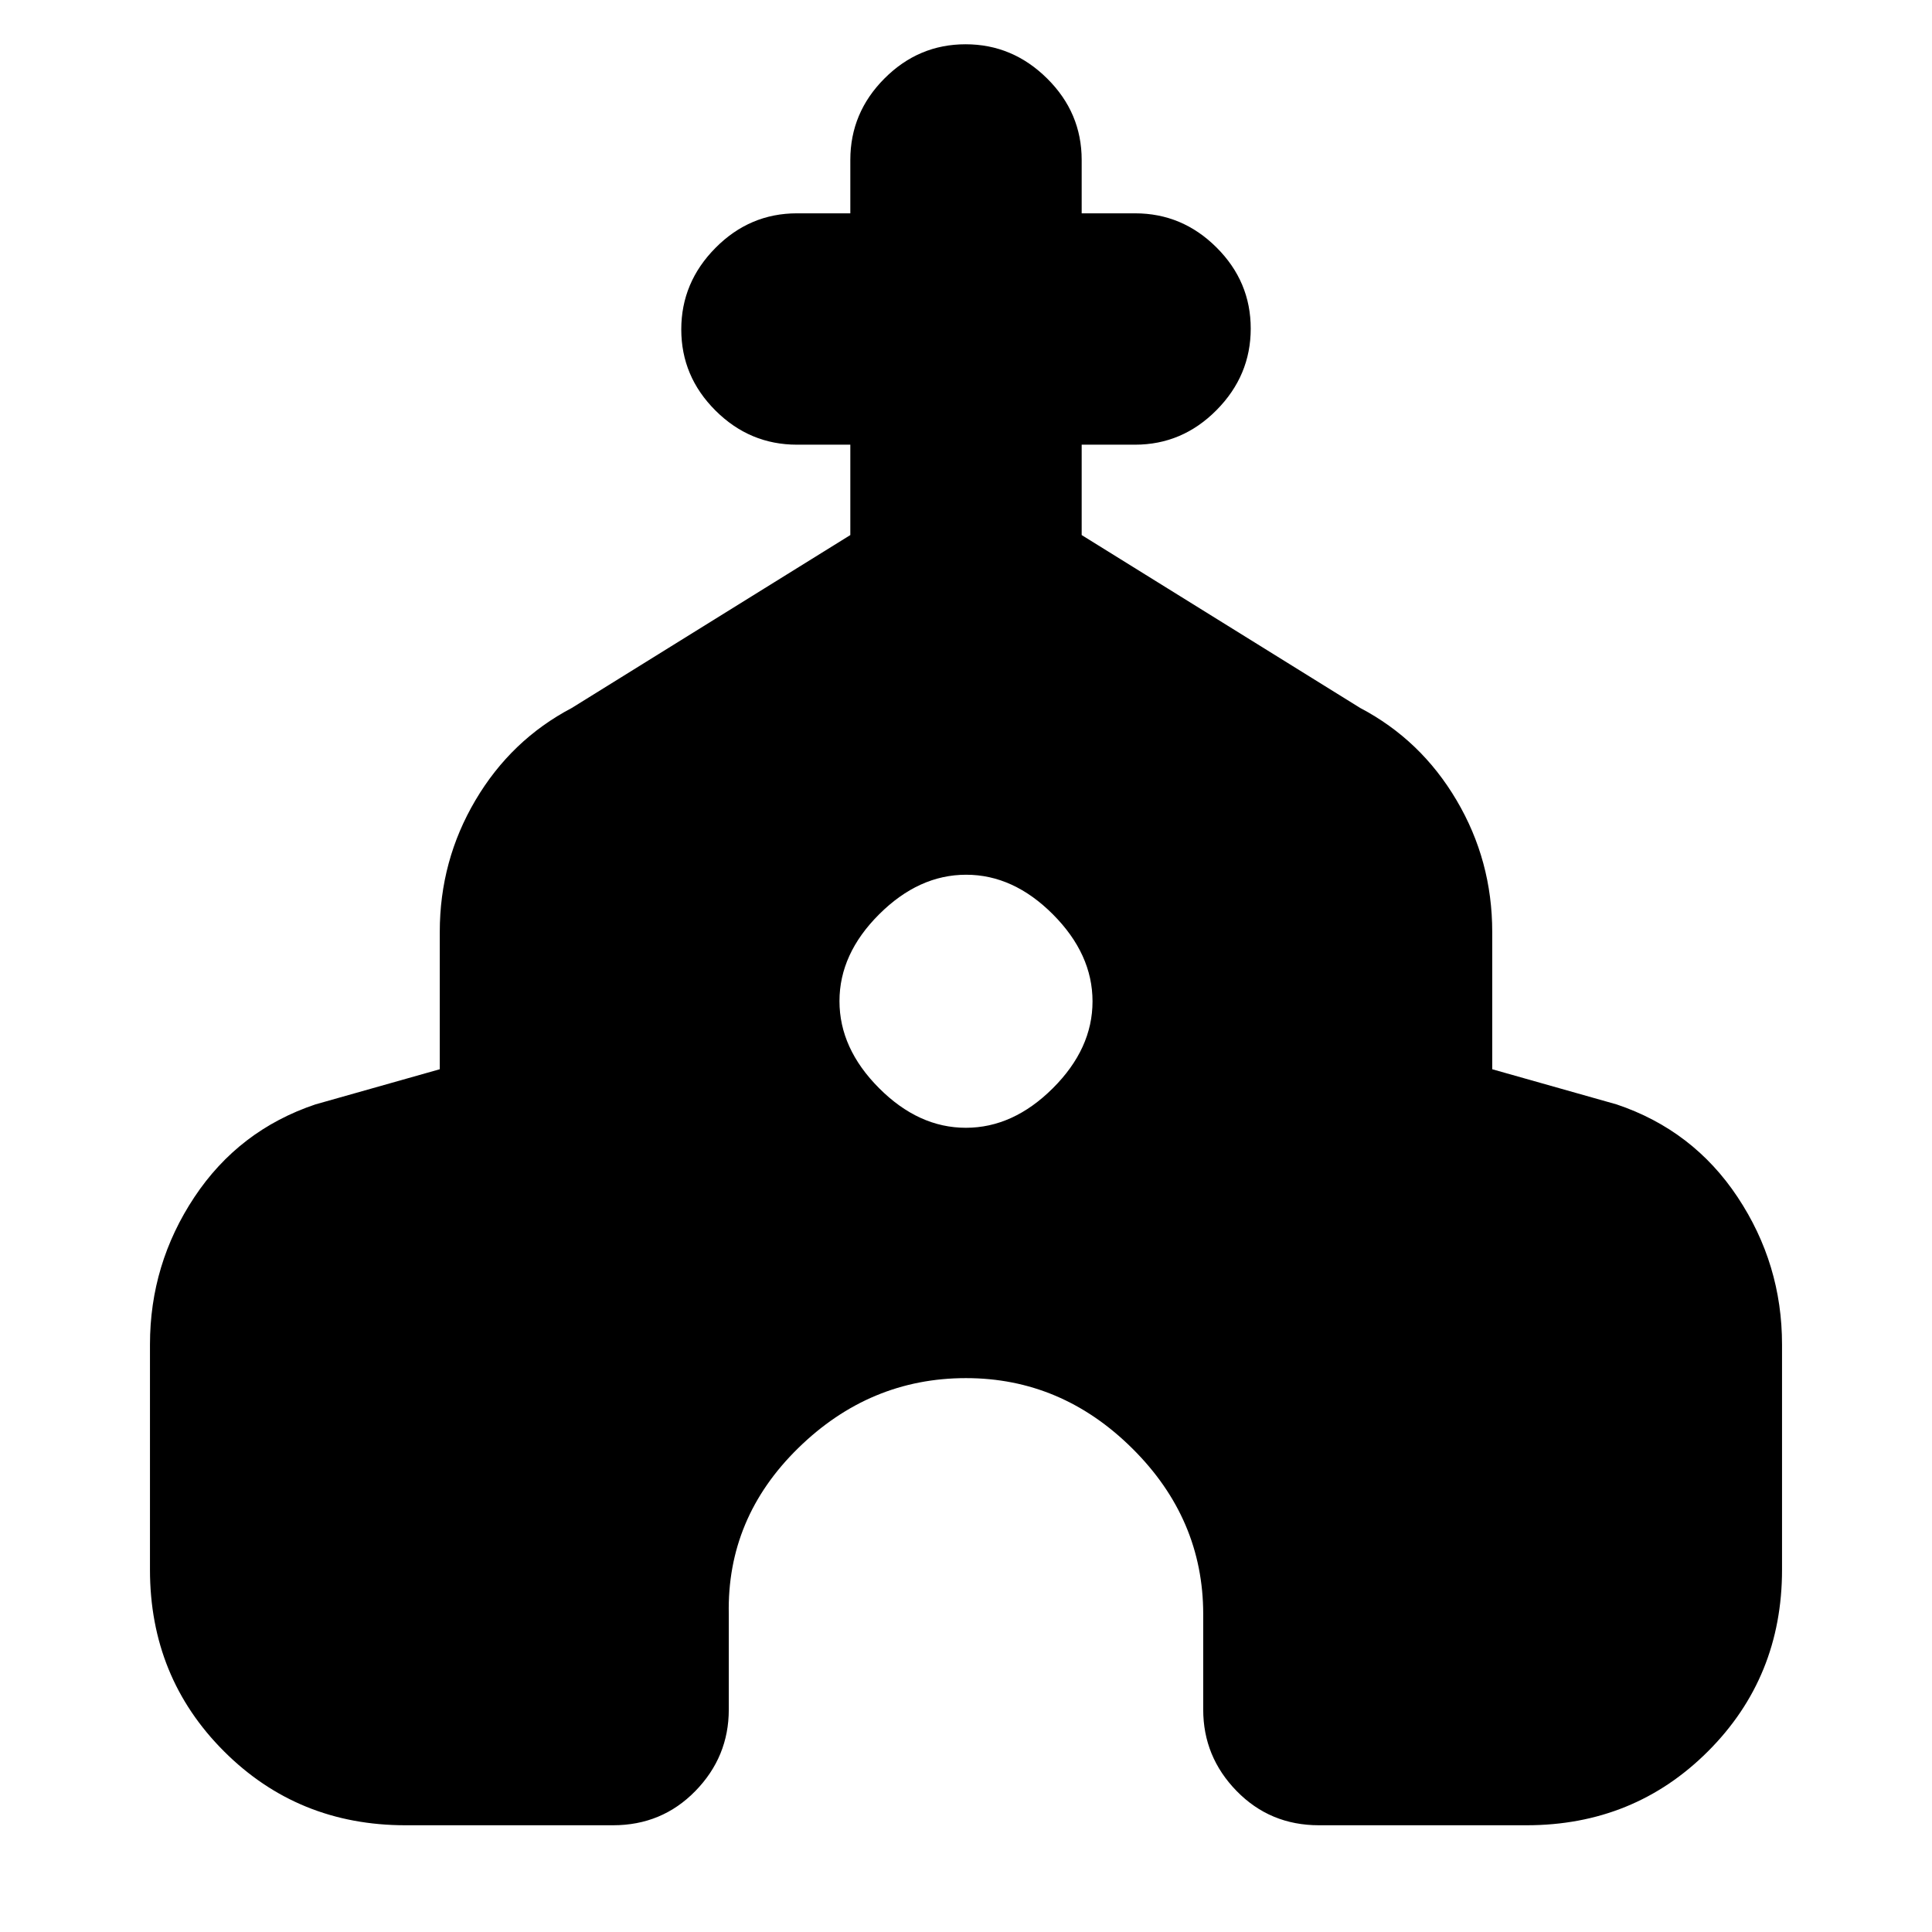<svg xmlns="http://www.w3.org/2000/svg" height="20" viewBox="0 -960 960 960" width="20"><path d="M74.52-180v-111.96q0-39.95 22.08-73.21 22.08-33.26 60.1-46.05l61.82-17.48v-68.26q0-35.41 17.73-65.41 17.72-30 47.88-45.85l138.39-85.91v-44.91H396q-23.47 0-40.47-16.95-17.01-16.95-17.01-40.32 0-23.38 17.01-40.53Q372.53-854 396-854h26.52v-26.52q0-23.47 16.95-40.47Q456.41-938 479.79-938t40.53 17.01q17.16 17 17.16 40.47V-854H564q23.47 0 40.47 16.95 17.01 16.94 17.01 40.32 0 23.37-17.01 40.53-17 17.16-40.47 17.16h-26.52v44.91l138.39 85.91q30.16 15.85 47.88 45.85 17.73 30 17.73 65.41v68.26l61.82 17.48q38.02 12.79 60.1 46.05t22.08 73.21V-180q0 53.43-36.76 90.2-36.77 36.76-90.2 36.76H655.35q-24.26 0-40.87-17.01-16.61-17.01-16.61-40.47v-47.39q0-47.42-35.23-82.36-35.22-34.95-82.64-34.95-47.83 0-83.35 34.75-35.52 34.74-34.52 82.56v47.39q0 23.46-16.61 40.47-16.61 17.01-40.87 17.01H201.48q-53.43 0-90.2-36.76-36.76-36.77-36.76-90.2Zm405.41-219.61q23.5 0 43.22-19.65t19.72-43.15q0-23.5-19.65-43.22t-43.15-19.72q-23.5 0-43.22 19.65t-19.72 43.16q0 23.5 19.65 43.21 19.65 19.72 43.15 19.72Z"/></svg>